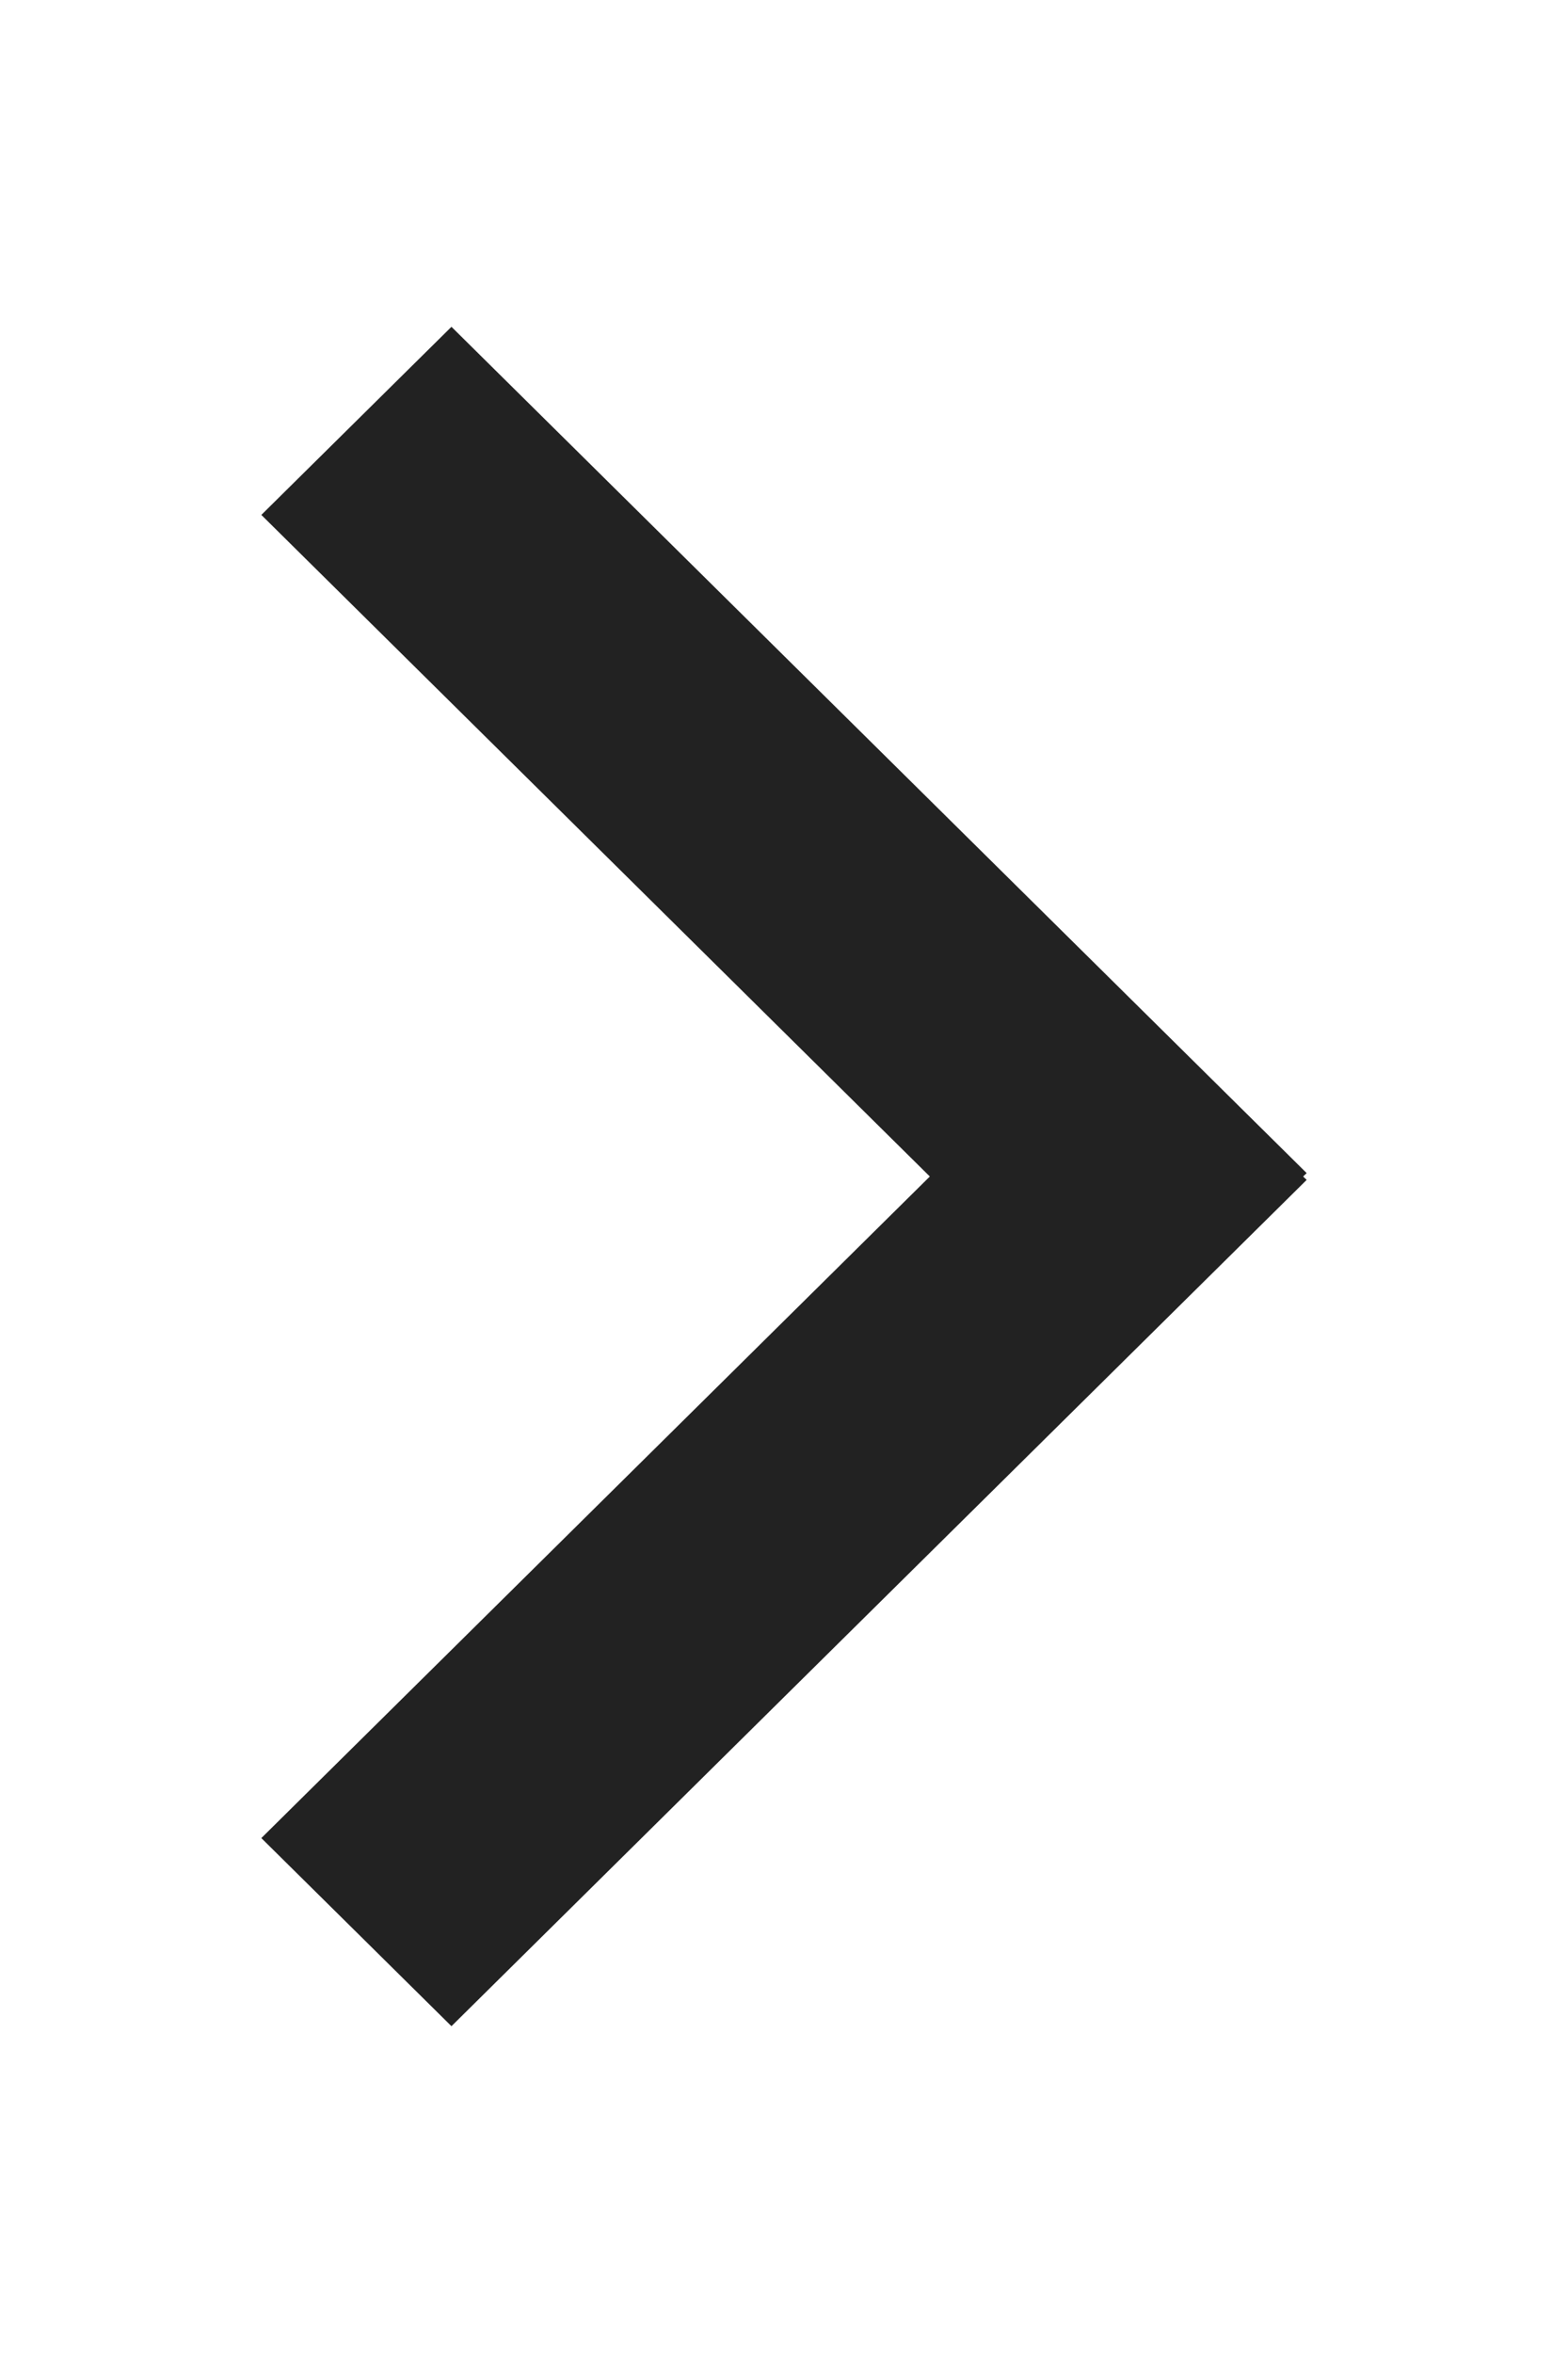 <svg xmlns="http://www.w3.org/2000/svg" width="12" height="18" viewBox="0 0 12 18">
    <g fill="none" fill-rule="evenodd">
        <g fill="#222">
            <g>
                <path d="M3.455 2.5L10 8.974 9.973 9l.027.026L3.455 15.5 2 14.061 7.116 9 2 3.939 3.455 2.5z" transform="translate(-163, -125) translate(163, 125)"/>
            </g>
        </g>
    </g>
</svg>
